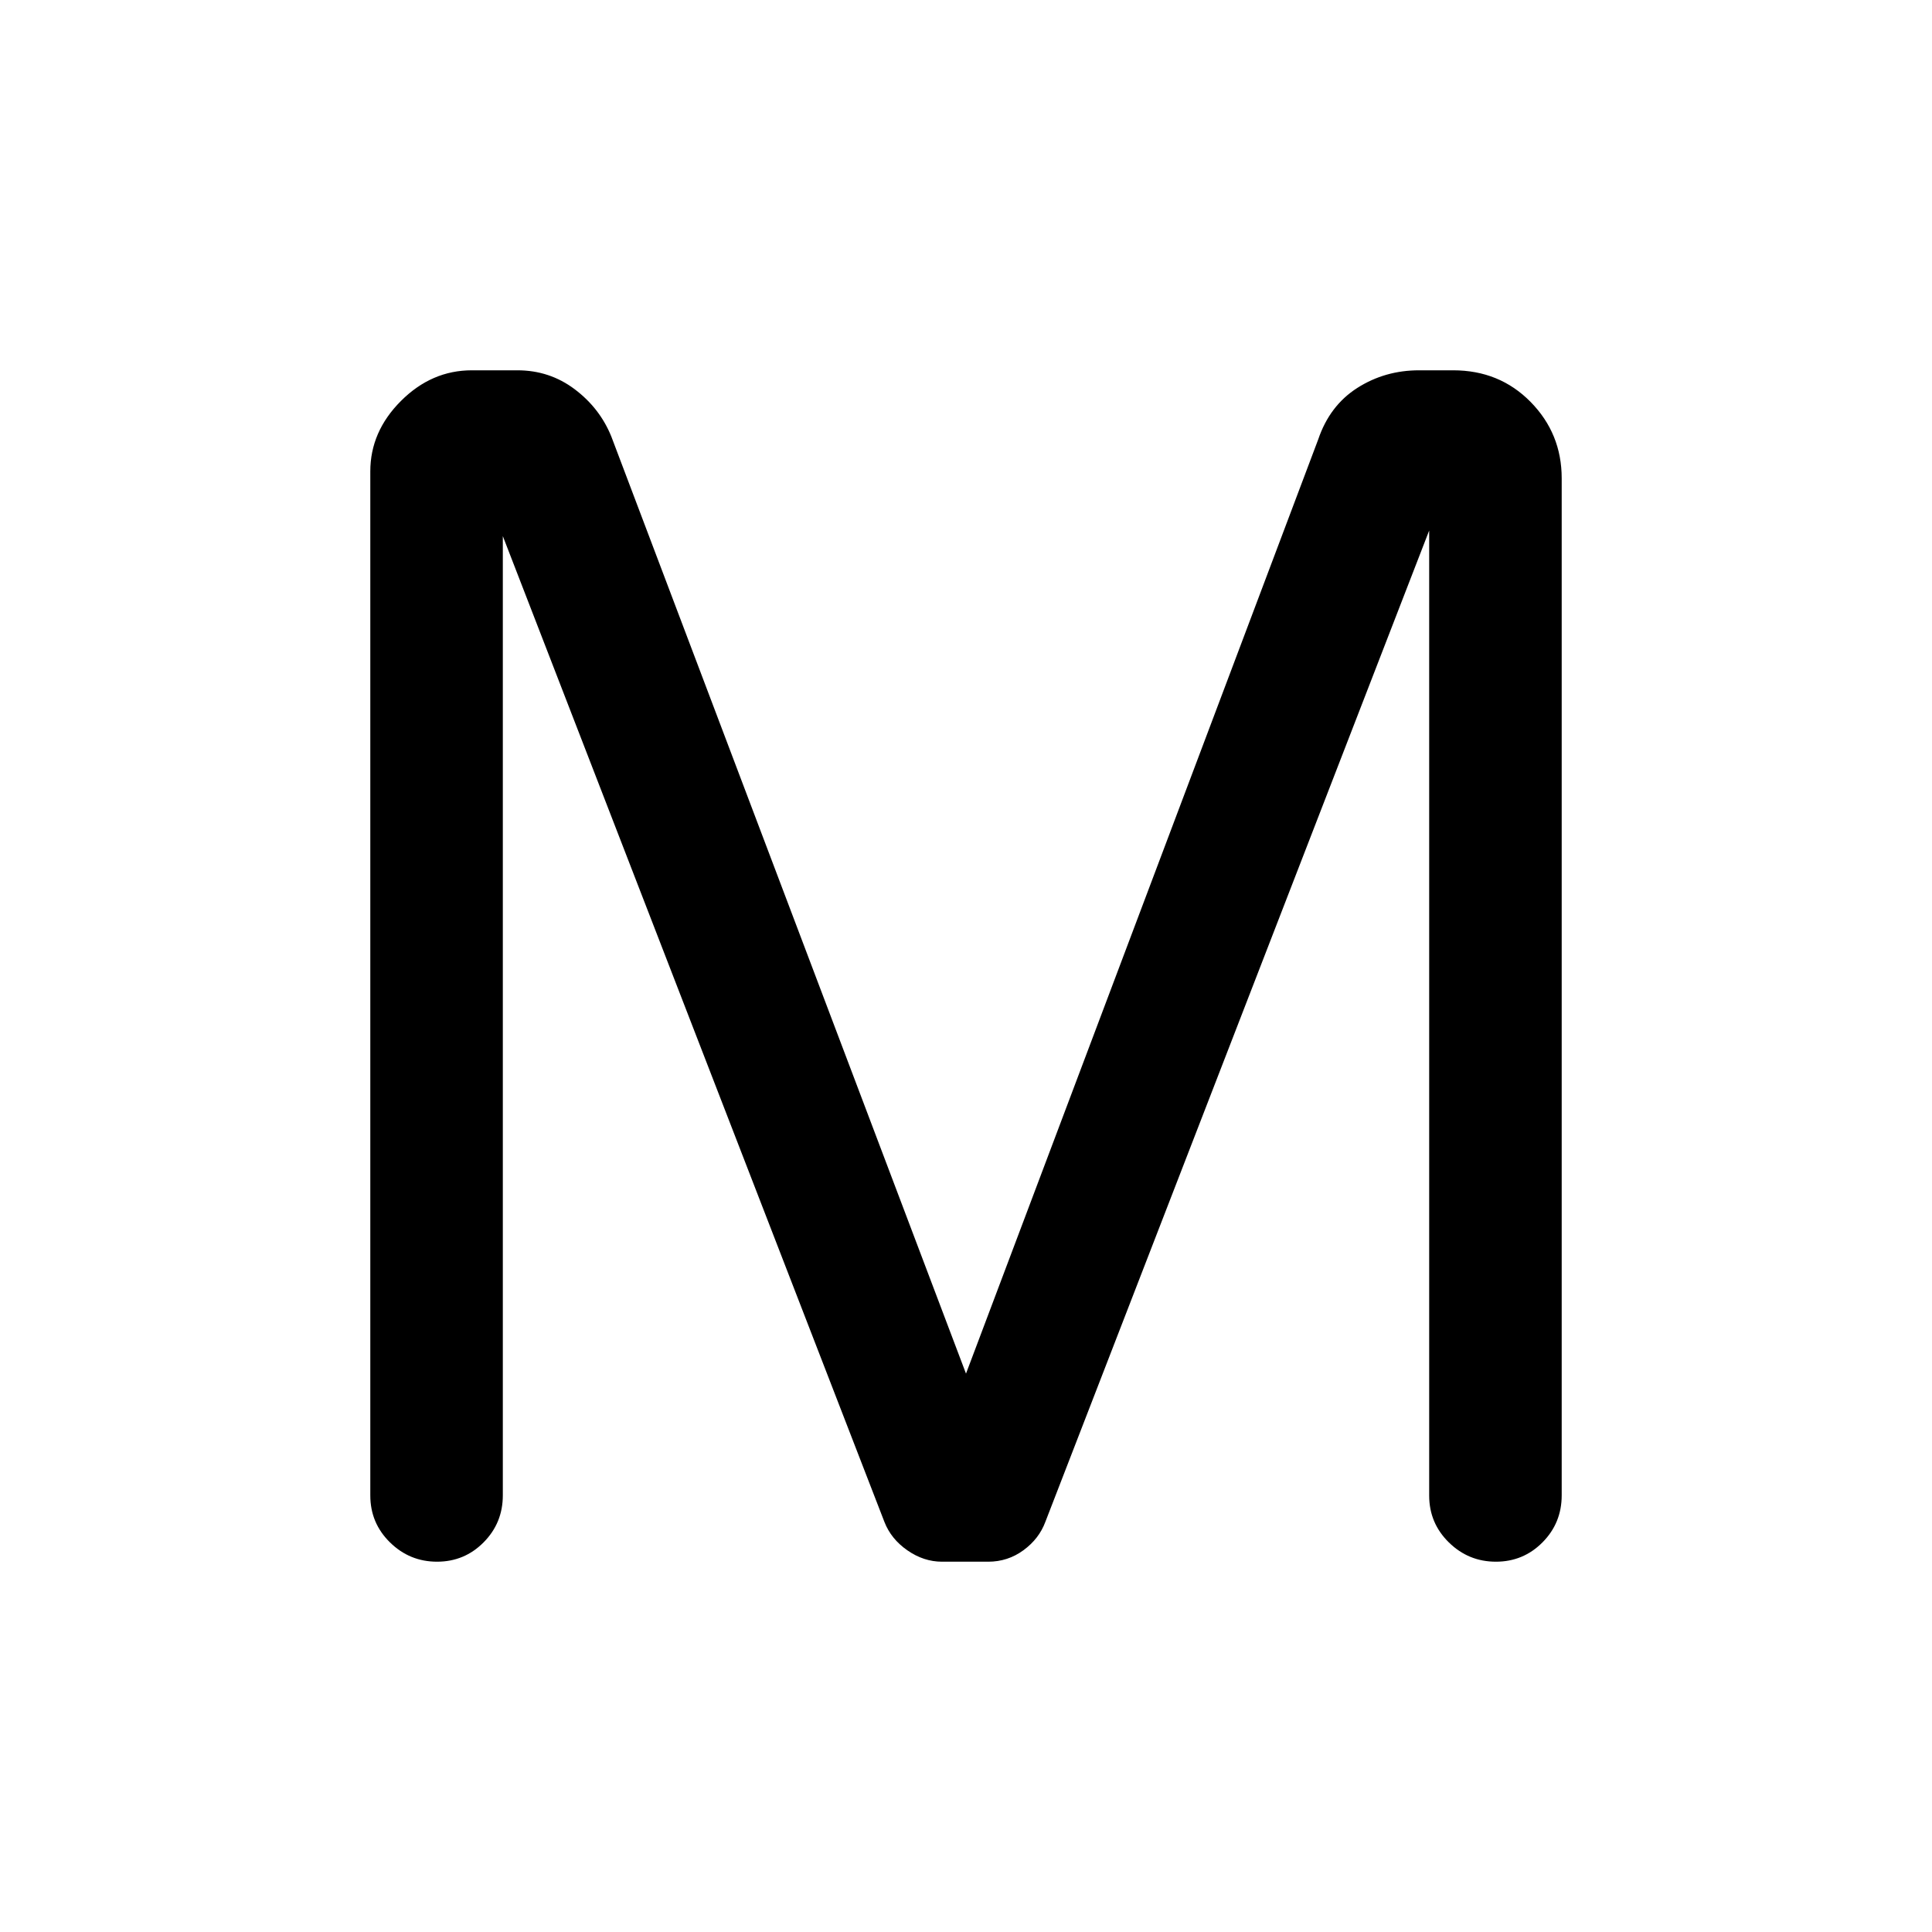 <svg xmlns="http://www.w3.org/2000/svg" height="20" viewBox="0 -960 960 960" width="20"><path d="M184-216.92v-508.85q0-19.77 15.23-35T234.44-776h22.65q15.99 0 28.49 9.42 12.5 9.43 18.19 23.5L480-277.46l175-464.16q5.69-16.84 19.42-25.61 13.74-8.77 30.74-8.77h16.91q23.01 0 38.47 15.71Q776-744.57 776-722.31v505.34q0 13.74-9.53 23.35-9.54 9.62-23.16 9.62-13.62 0-23.39-9.59-9.77-9.59-9.77-23.29v-479.5L519.44-203.82q-3.13 8.44-10.9 14.13-7.78 5.69-17.49 5.69h-22.98q-9.07 0-17.19-5.64-8.13-5.65-11.42-14.13L249.85-693.61v476.63q0 13.74-9.54 23.36-9.53 9.62-23.15 9.62t-23.39-9.6q-9.77-9.6-9.77-23.32Z"/></svg>